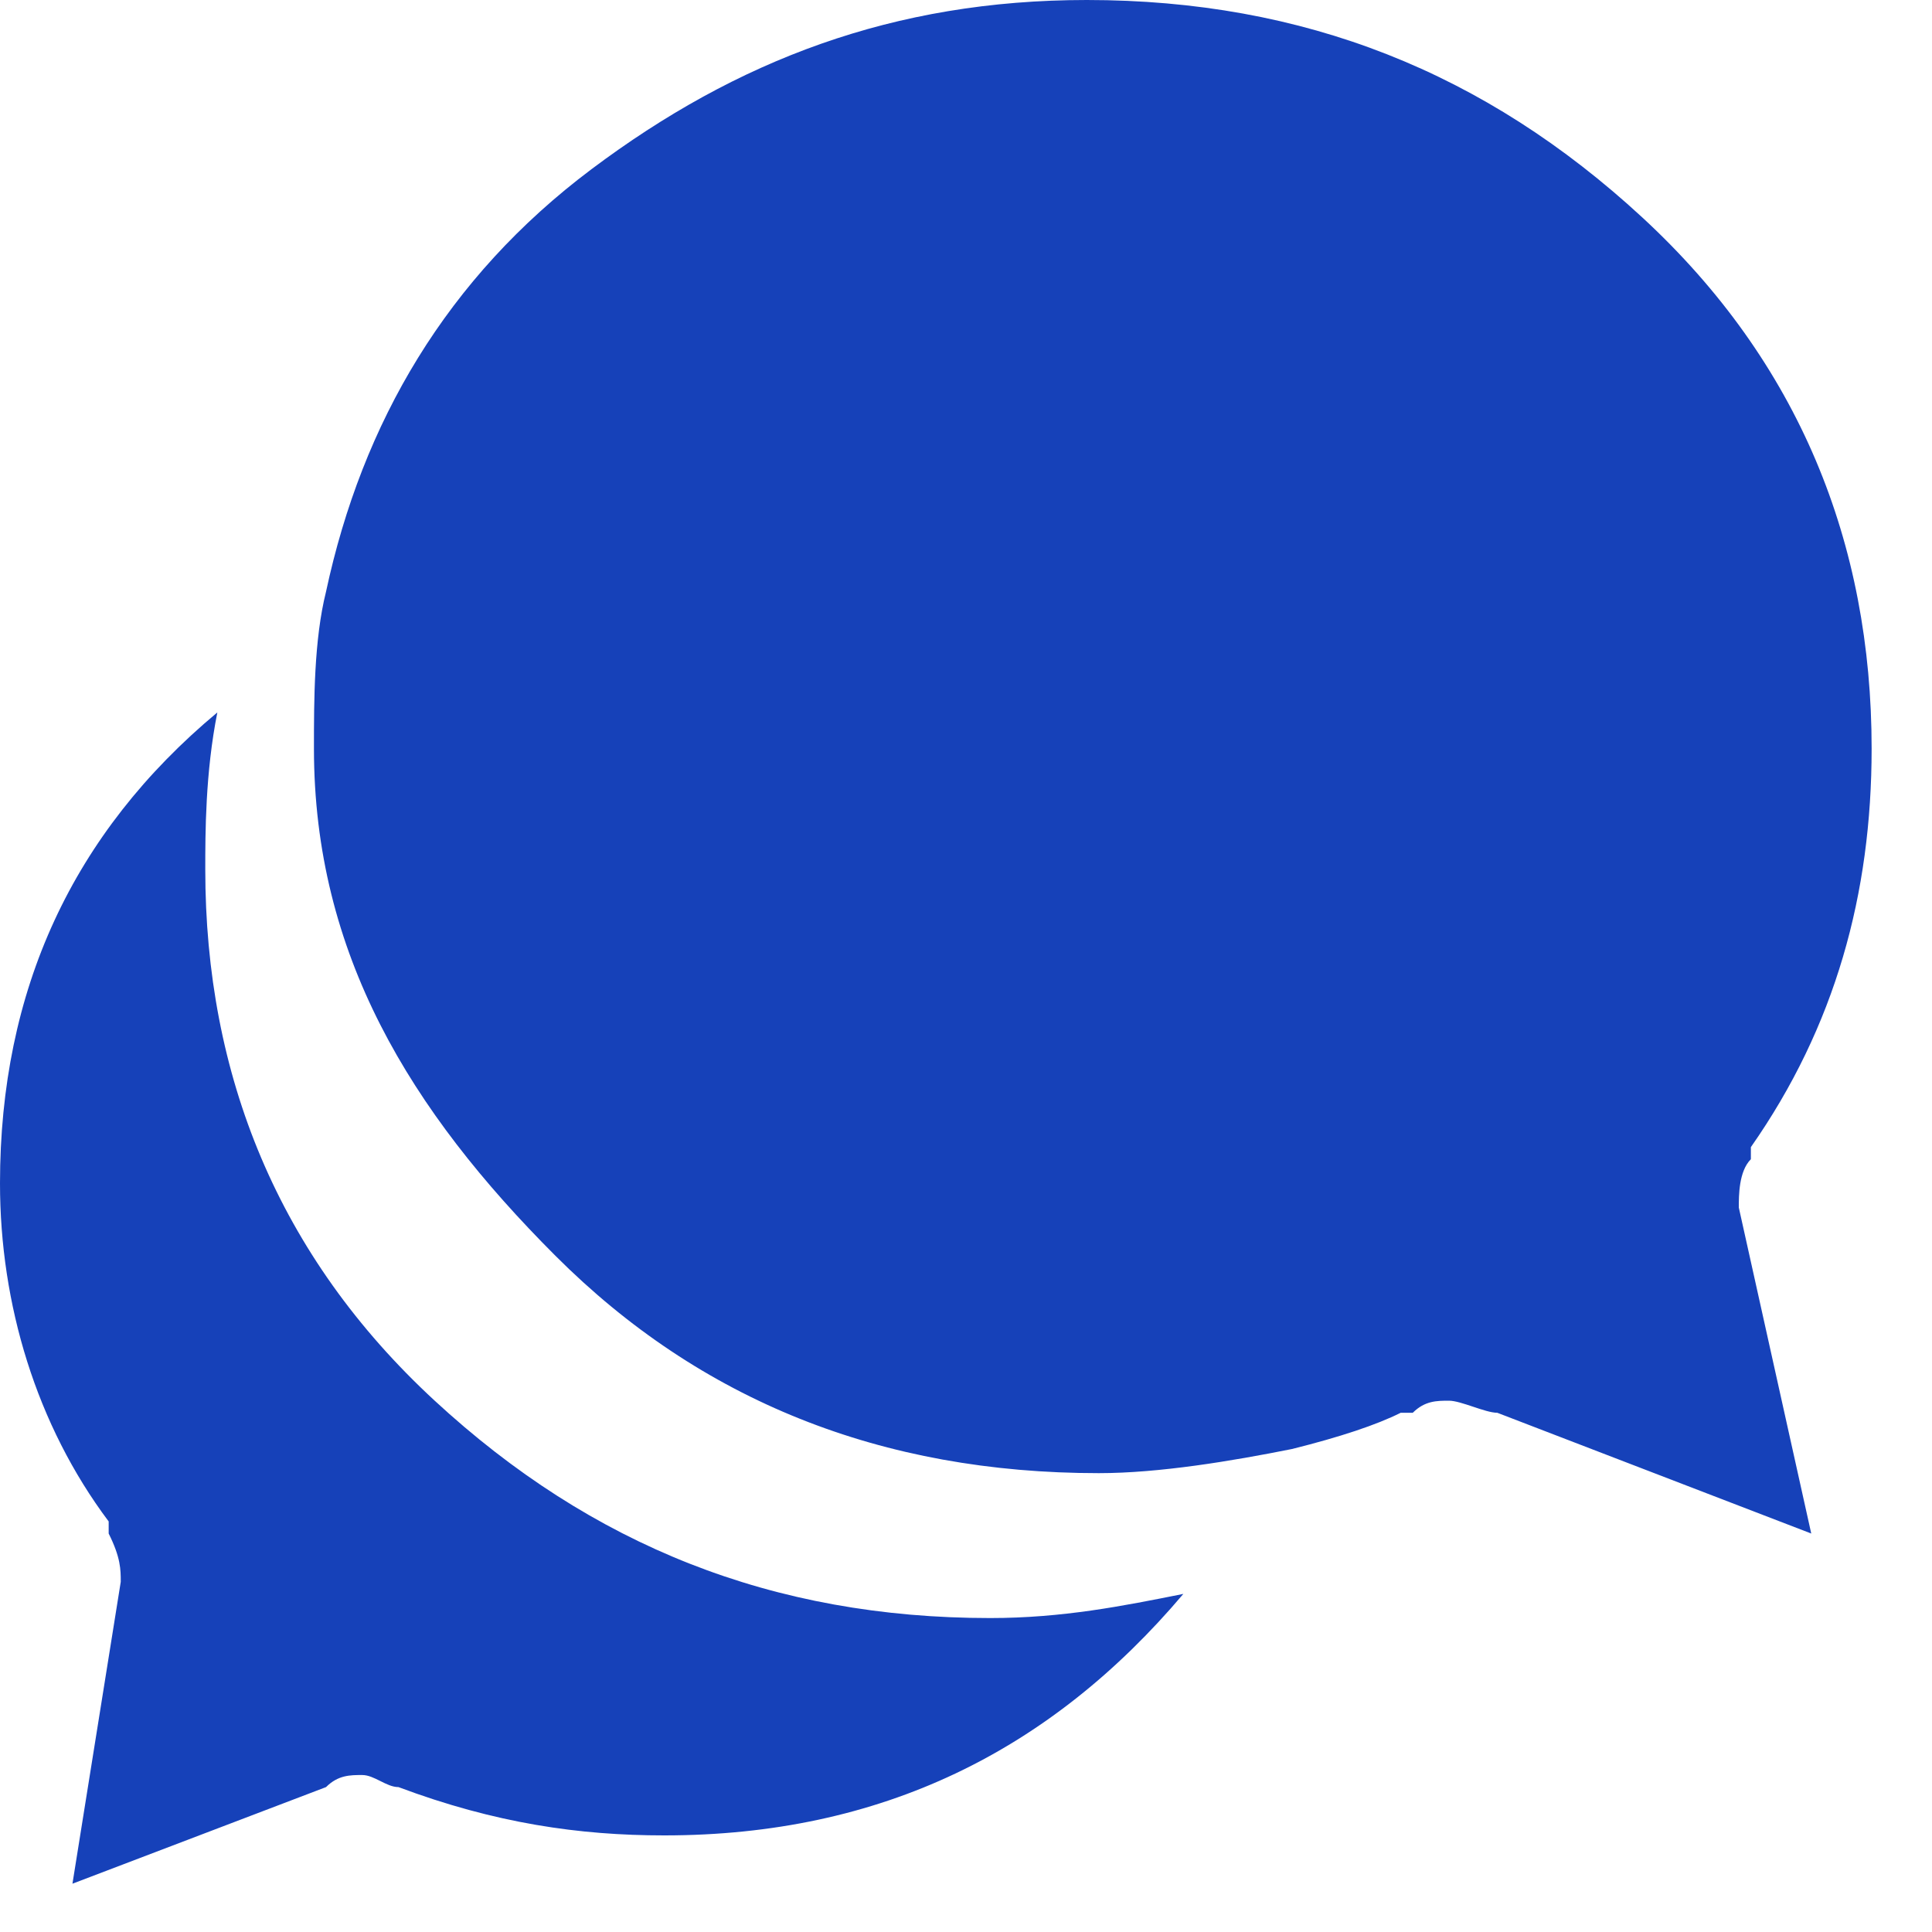 <?xml version="1.0" encoding="utf-8"?>
<!-- Generator: Adobe Illustrator 23.0.2, SVG Export Plug-In . SVG Version: 6.00 Build 0)  -->
<svg version="1.1" id="Layer_1" xmlns="http://www.w3.org/2000/svg" xmlns:xlink="http://www.w3.org/1999/xlink" x="0px" y="0px"
	 viewBox="0 0 16 16" style="enable-background:new 0 0 16 16;" xml:space="preserve">
<style type="text/css">
	.st0{fill:#1641B9;}
</style>
<path class="st0" d="M0.9,12.7L0.9,12.7l0-0.1C0.3,11.8,0,10.8,0,9.8c0-1.6,0.6-2.9,1.8-3.9c-0.1,0.5-0.1,1-0.1,1.3
	c0,1.7,0.6,3.2,1.9,4.4s2.8,1.8,4.6,1.8c0.6,0,1.1-0.1,1.6-0.2c-1.1,1.3-2.5,2-4.3,2c-0.7,0-1.4-0.1-2.2-0.4h0
	c-0.1,0-0.2-0.1-0.3-0.1c-0.1,0-0.2,0-0.3,0.1l-2.1,0.8L1,13.1C1,13,1,12.9,0.9,12.7z M9,0c1.8,0,3.3,0.6,4.6,1.8s1.9,2.7,1.9,4.4
	c0,1.2-0.3,2.3-1,3.3l0,0c0,0,0,0,0,0.1c-0.1,0.1-0.1,0.3-0.1,0.4l0.6,2.7l-2.6-1c-0.1,0-0.3-0.1-0.4-0.1c-0.1,0-0.2,0-0.3,0.1
	l-0.1,0c-0.2,0.1-0.5,0.2-0.9,0.3c-0.5,0.1-1.1,0.2-1.6,0.2c-1.8,0-3.3-0.6-4.5-1.8S2.6,7.9,2.6,6.2c0-0.4,0-0.9,0.1-1.3
	c0.3-1.4,1-2.6,2.2-3.5S7.4,0,9,0z"/>
</svg>

